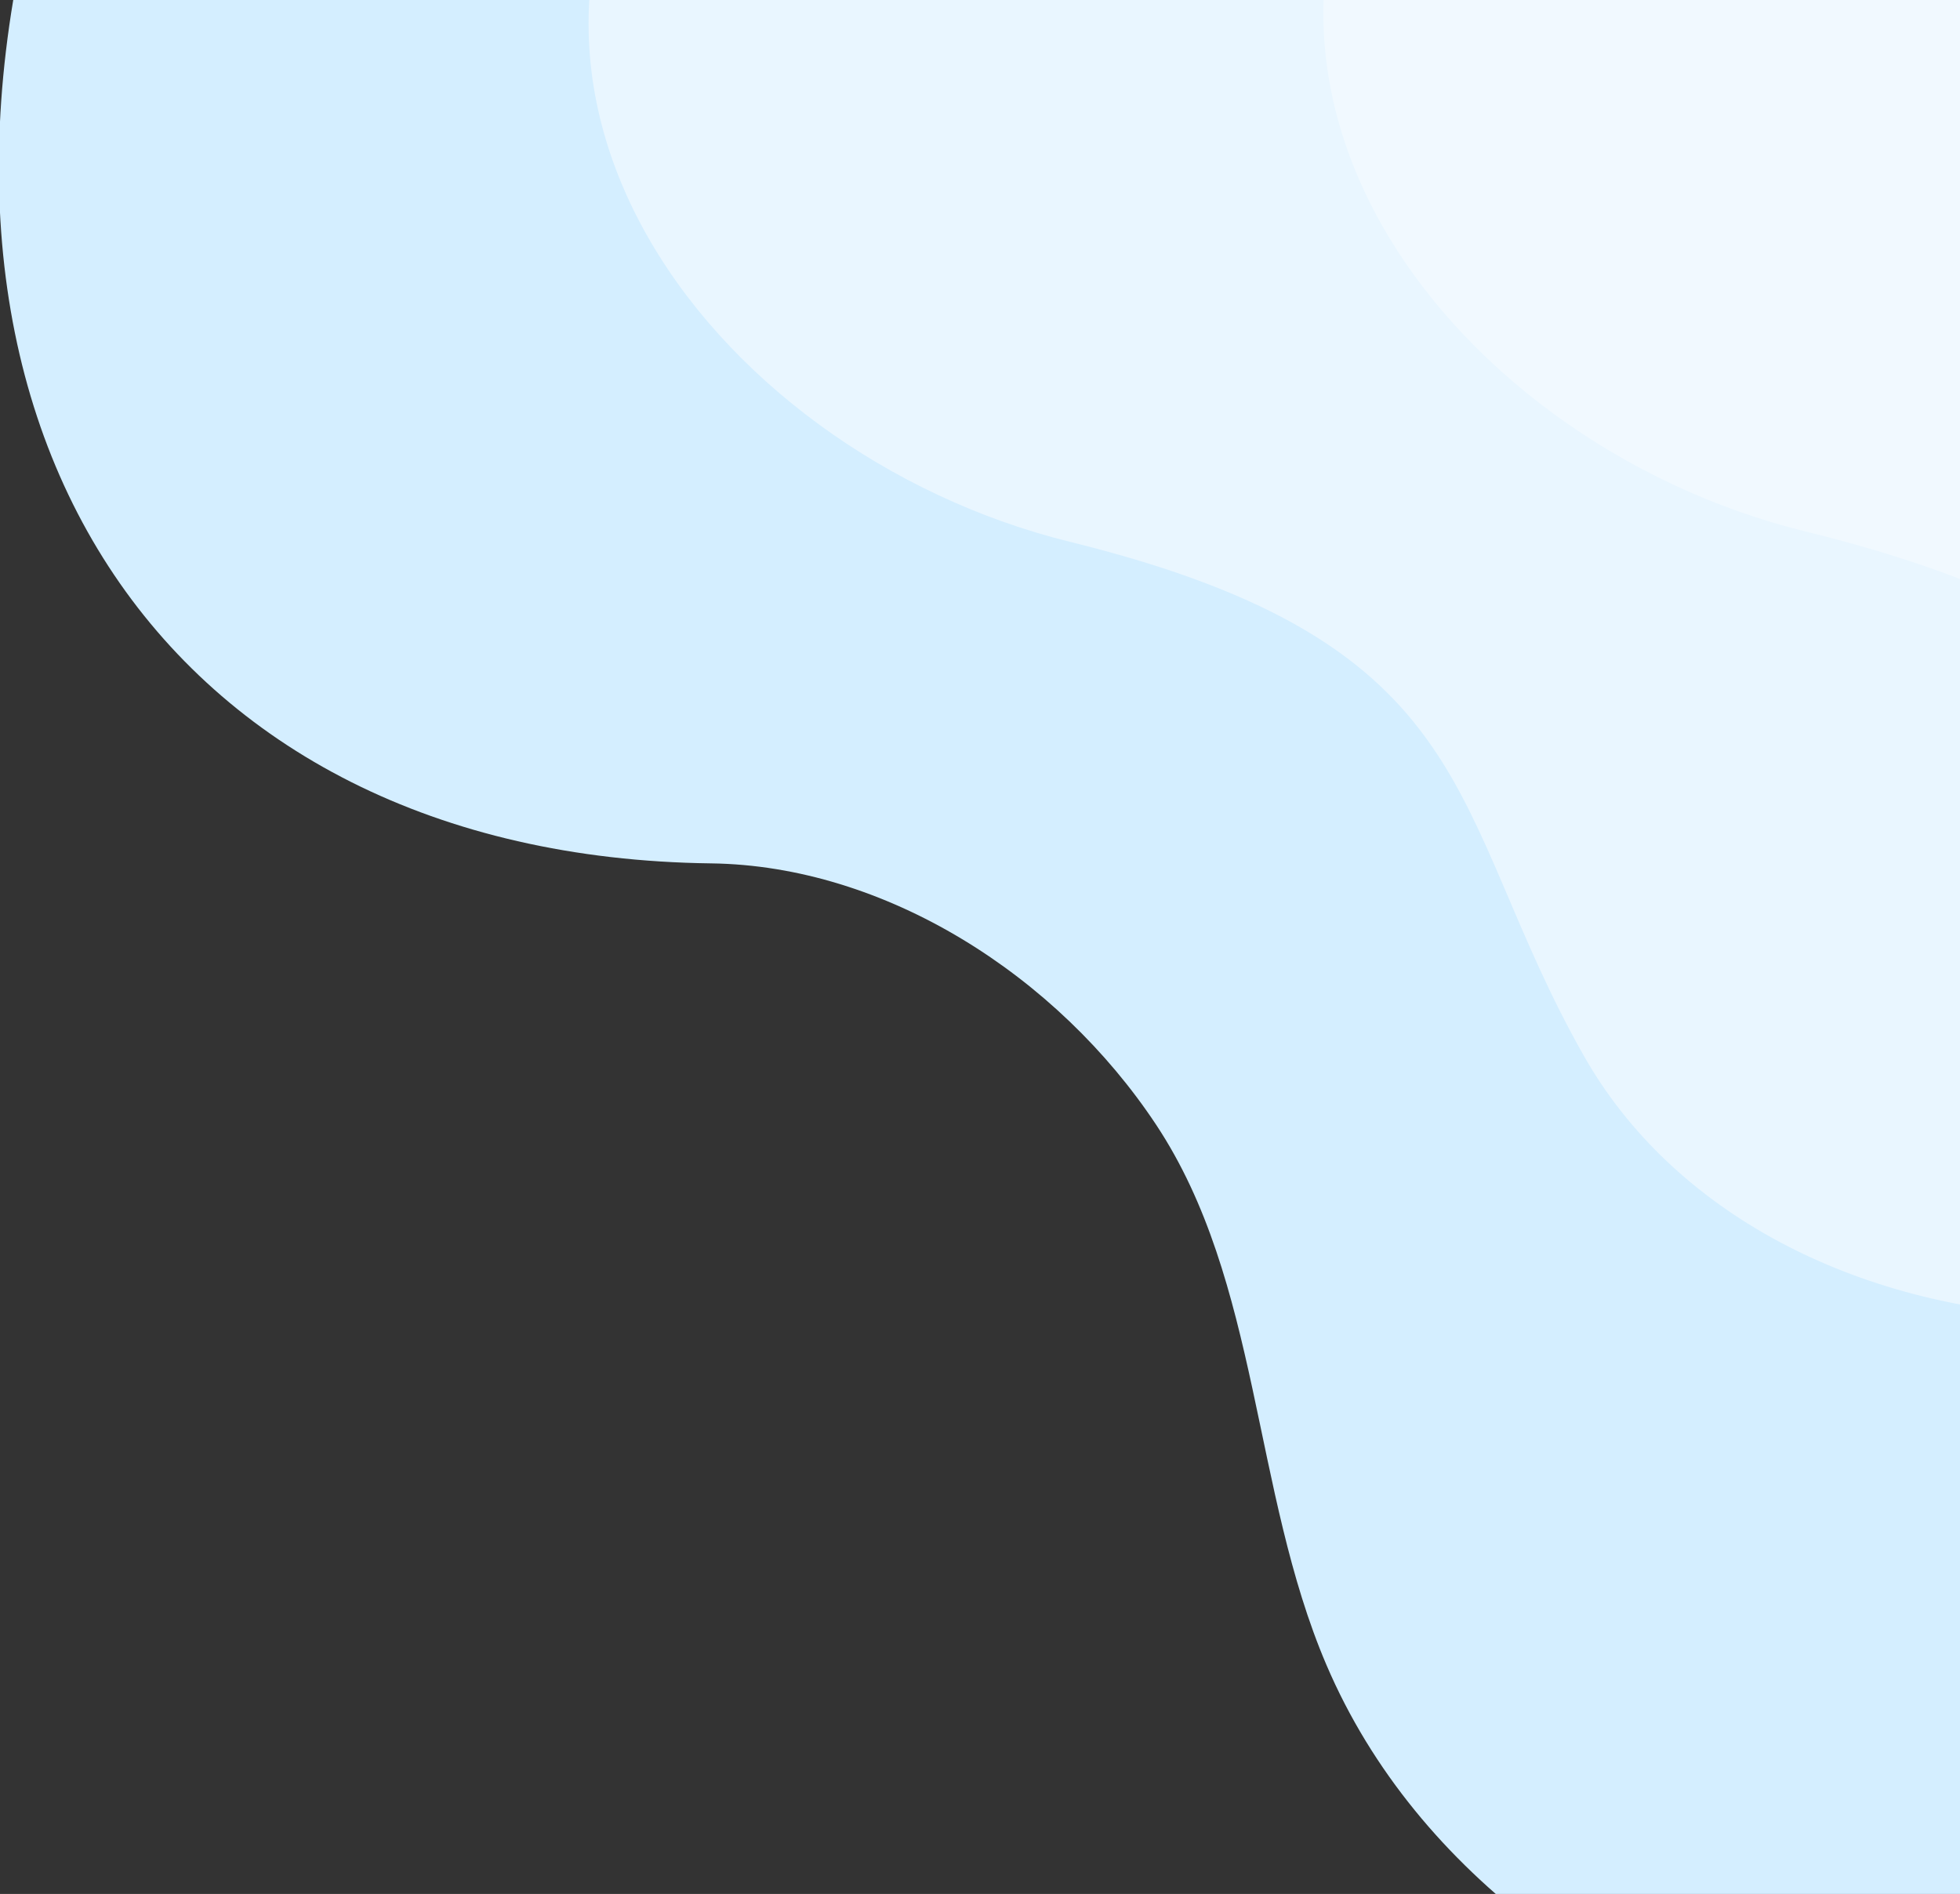 <svg _ngcontent-xbr-c67="" xmlns="http://www.w3.org/2000/svg" viewBox="0 0 793.653 766.962" class="ng-tns-c67-0"><rect x="0" y="0" width="793.653" height="766.962" fill="#333333" stroke="none"/><defs _ngcontent-xbr-c67="" class="ng-tns-c67-0"><clipPath _ngcontent-xbr-c67="" id="takc5ivzea" class="ng-tns-c67-0"><path _ngcontent-xbr-c67="" fill="none" d="M0 0H793.653V766.962H0z" transform="translate(471)" class="ng-tns-c67-0"/></clipPath></defs><g _ngcontent-xbr-c67="" class="ng-tns-c67-0"><g _ngcontent-xbr-c67="" clip-path="url(#takc5ivzea)" transform="translate(-471)" class="ng-tns-c67-0"><g _ngcontent-xbr-c67="" class="ng-tns-c67-0"><path _ngcontent-xbr-c67="" fill="#d4eeff" d="M1131.112 195.2c-71.74 233.89 44.691 411.105 267.206 413.9 70.654.888 140.322 45.508 180.3 105.872 42.087 63.55 38.805 148.188 68.918 218.663 36.777 86.081 121.114 142.637 209.272 165.388s180.693 16.269 271.055 6.482V195.2z" transform="translate(470.54 -172.751) translate(-1109.991 -86.72)" class="ng-tns-c67-0"/><path _ngcontent-xbr-c67="" fill="#e9f6ff" d="M1387.409 547.078c168.948 41.624 152.071 109.2 208.069 208.072 72.3 127.651 295.7 152.2 445.955 4.459 64.479-63.4 83-152.948 93.18-238.164q8.325-69.716 12.7-139.749c1.337-21.42 2.361-43.213-3.395-64.034-7.177-25.969-24.565-48.885-45.2-68.189-27.647-25.859-61.664-46.2-98.9-59.137-44.449-15.444-92.514-20.228-140.047-23.393-88.44-5.892-177.195-6.656-265.875-7.417-85.946-.738-172.655-1.458-257.625 11.873-20.25 3.177-45.279 5.316-64.077 13.065-19.411 8-15.632 15.577-29.89 31.875-121.03 138.361-1.412 294.642 145.105 330.739z" transform="translate(470.54 -172.751) translate(-953.72 -154.919)" class="ng-tns-c67-0"/><path _ngcontent-xbr-c67="" fill="#fff" d="M1490.23 545.6c168.948 41.624 163.287 103.644 208.069 208.071 60.338 140.7 335.575 109.747 445.955 4.459 65.431-62.413 83-152.945 93.177-238.164q8.329-69.716 12.707-139.749c1.337-21.42 2.361-43.21-3.395-64.034-7.176-25.966-24.565-48.885-45.207-68.189-27.645-25.856-61.661-46.2-98.9-59.134-44.448-15.447-92.514-20.23-140.047-23.4-88.44-5.889-177.195-6.653-265.875-7.417-85.945-.738-172.657-1.458-257.625 11.873-20.251 3.177-45.282 5.316-64.08 13.065-19.408 8-15.629 15.58-29.887 31.878-121.03 138.365-1.41 294.649 145.108 330.741z" opacity="0.36" transform="translate(470.54 -172.751) translate(-759.003 -157.714)" class="ng-tns-c67-0"/></g></g></g></svg>